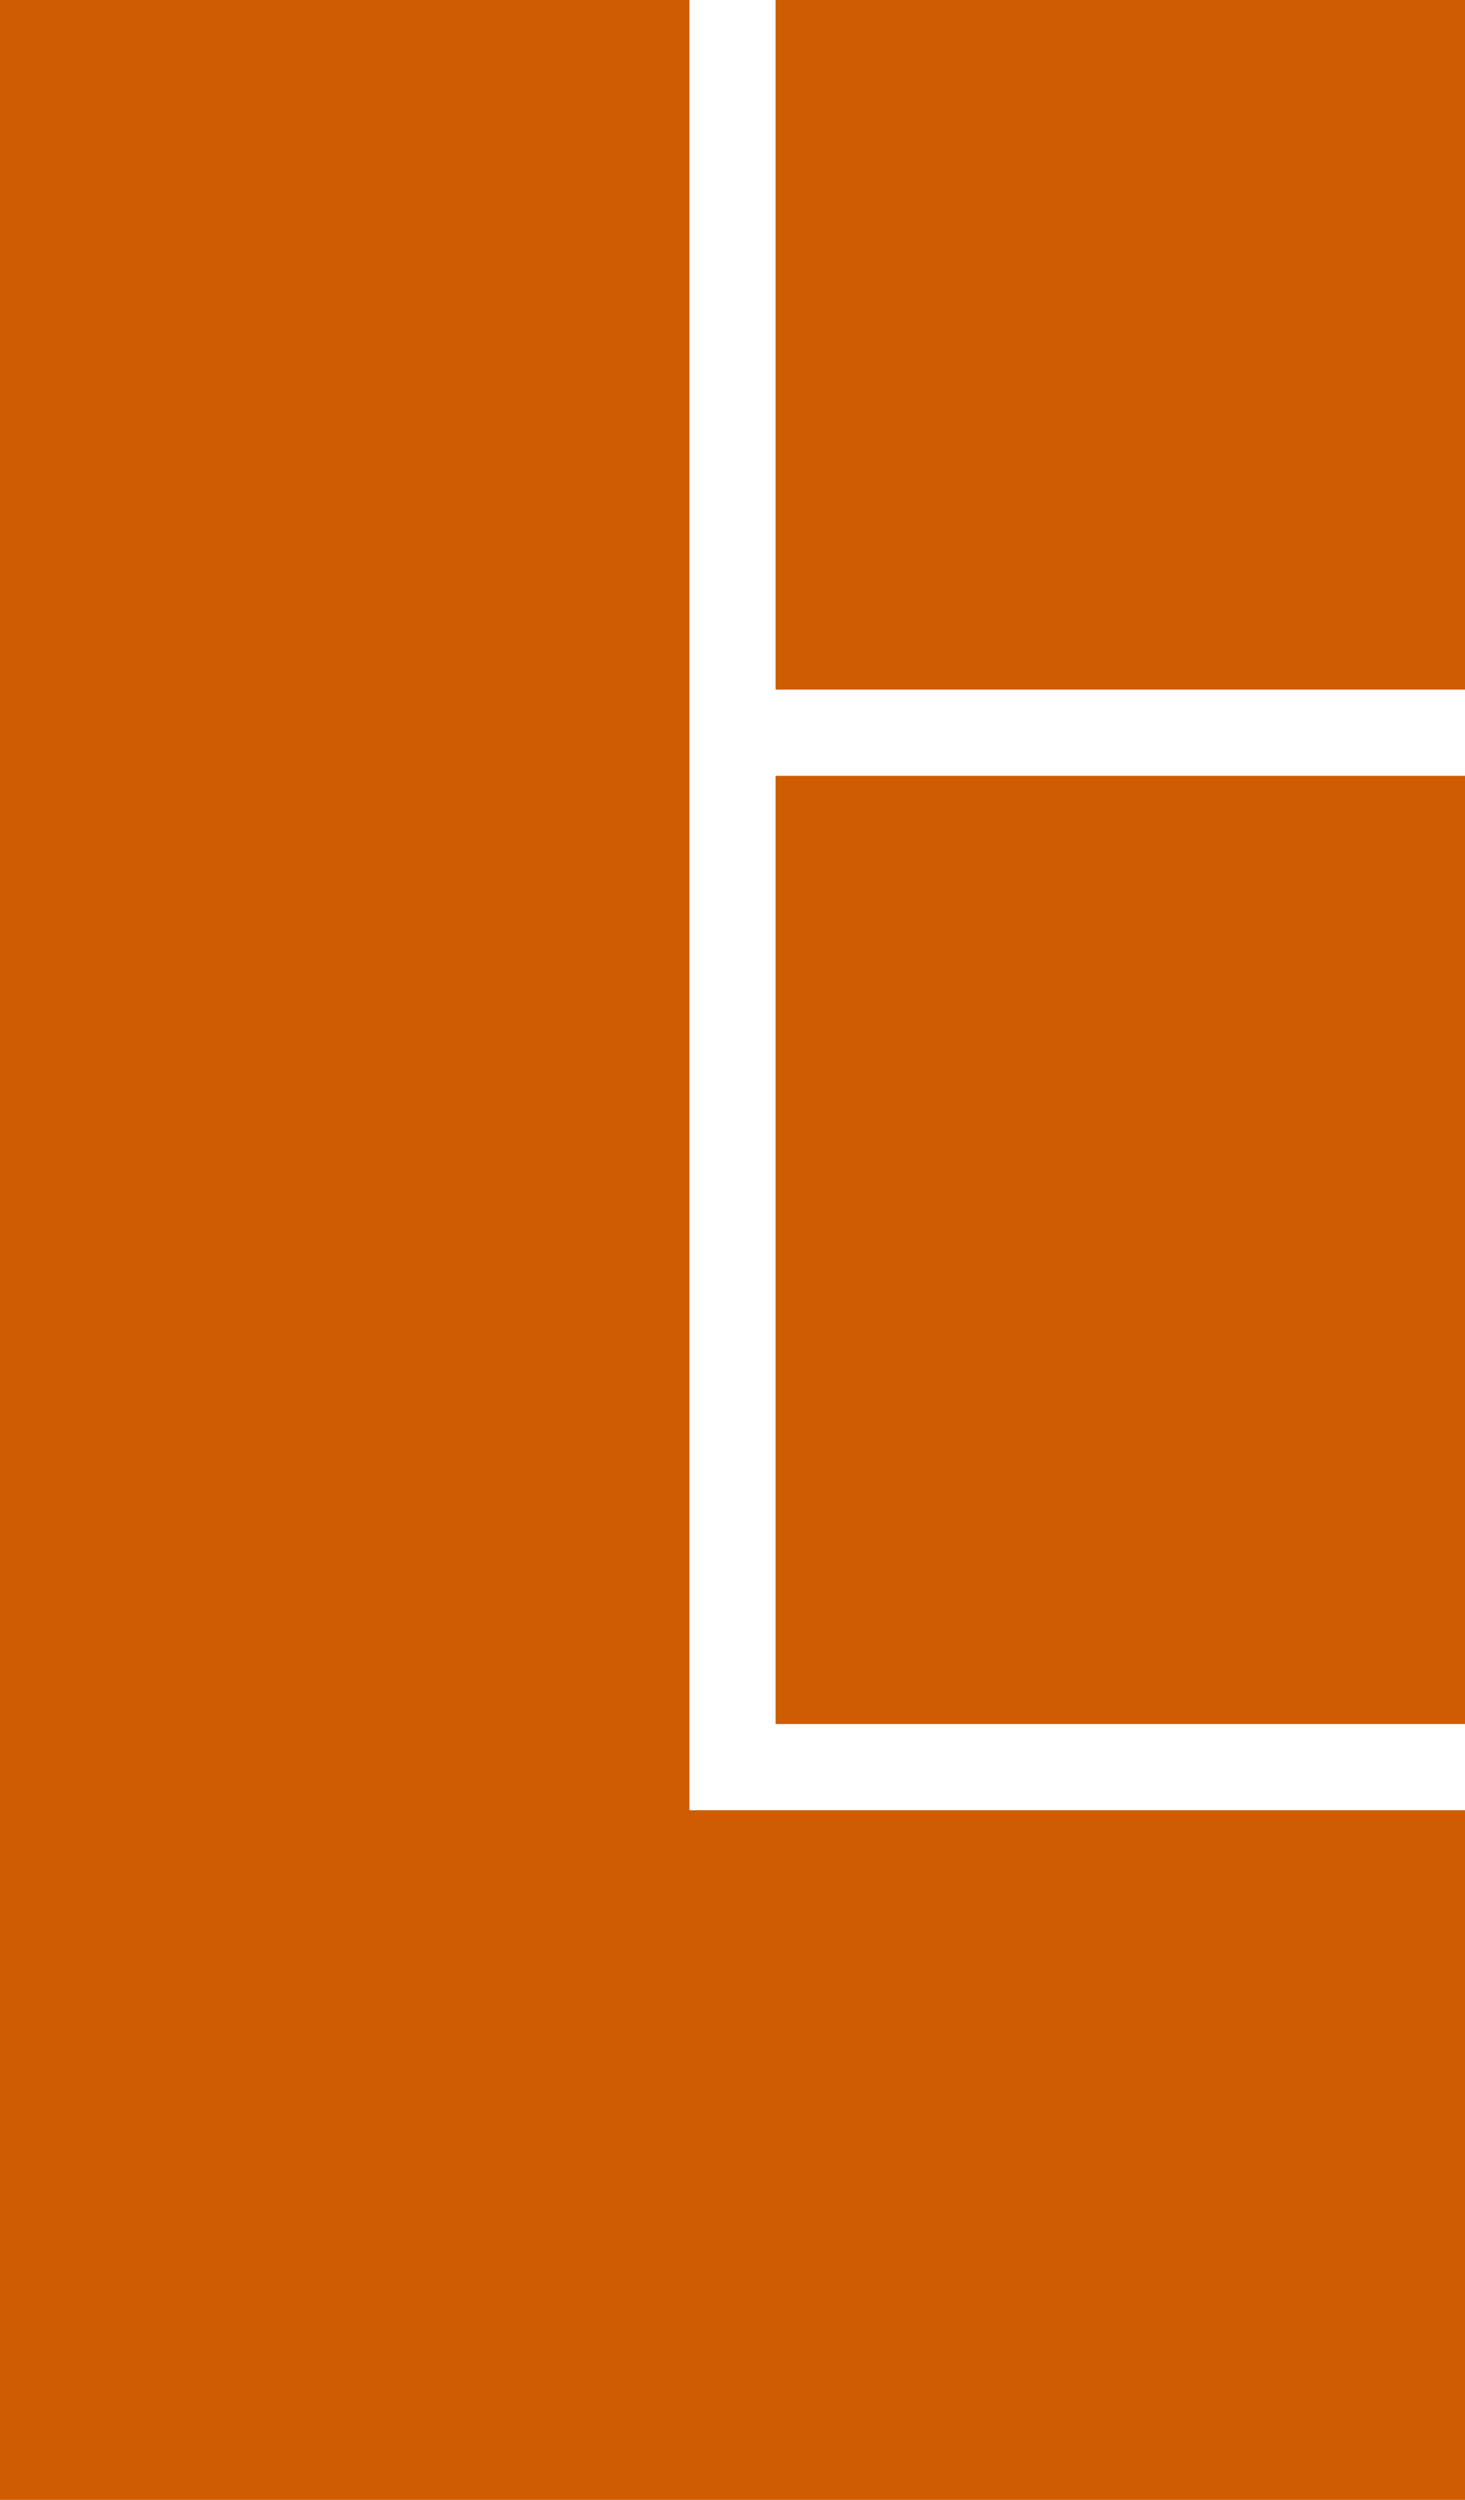 <?xml version="1.0" encoding="UTF-8" standalone="no"?>
<!-- Created with Inkscape (http://www.inkscape.org/) -->

<svg
   xmlns:dc="http://purl.org/dc/elements/1.1/"
   xmlns:cc="http://creativecommons.org/ns#"
   xmlns:rdf="http://www.w3.org/1999/02/22-rdf-syntax-ns#"
   xmlns:svg="http://www.w3.org/2000/svg"
   xmlns="http://www.w3.org/2000/svg"
   version="1.1"
   width="127.5"
   height="217.5"
   id="svg9514">
  <defs
     id="defs9516">
    <filter
       color-interpolation-filters="sRGB"
       id="filter9541">
      <feFlood
         flood-opacity="0.5"
         flood-color="rgb(0,0,0)"
         result="flood"
         id="feFlood9543" />
      <feComposite
         in2="SourceGraphic"
         operator="in"
         in="flood"
         result="composite1"
         id="feComposite9545" />
      <feGaussianBlur
         stdDeviation="2"
         result="blur"
         id="feGaussianBlur9547" />
      <feOffset
         dx="2"
         dy="2"
         result="offset"
         id="feOffset9549" />
      <feComposite
         in2="offset"
         operator="over"
         in="SourceGraphic"
         result="composite2"
         id="feComposite9551" />
    </filter>
  </defs>
  <g
     transform="translate(-12.75,-6.75)"
     id="layer1">
    <path
       d="m 12.75,21.75 0,217.5 127.5,0 0,-60 -67.5,0 0,-157.5 z m 67.5,0 0,60 60,0 0,-60 z m 0,67.5 0,82.5 60,0 0,-82.5 z"
       transform="translate(0,-15)"
       id="path9703-4"
       style="fill:#ce5c00;fill-opacity:1;stroke:none" />
  </g>
</svg>
